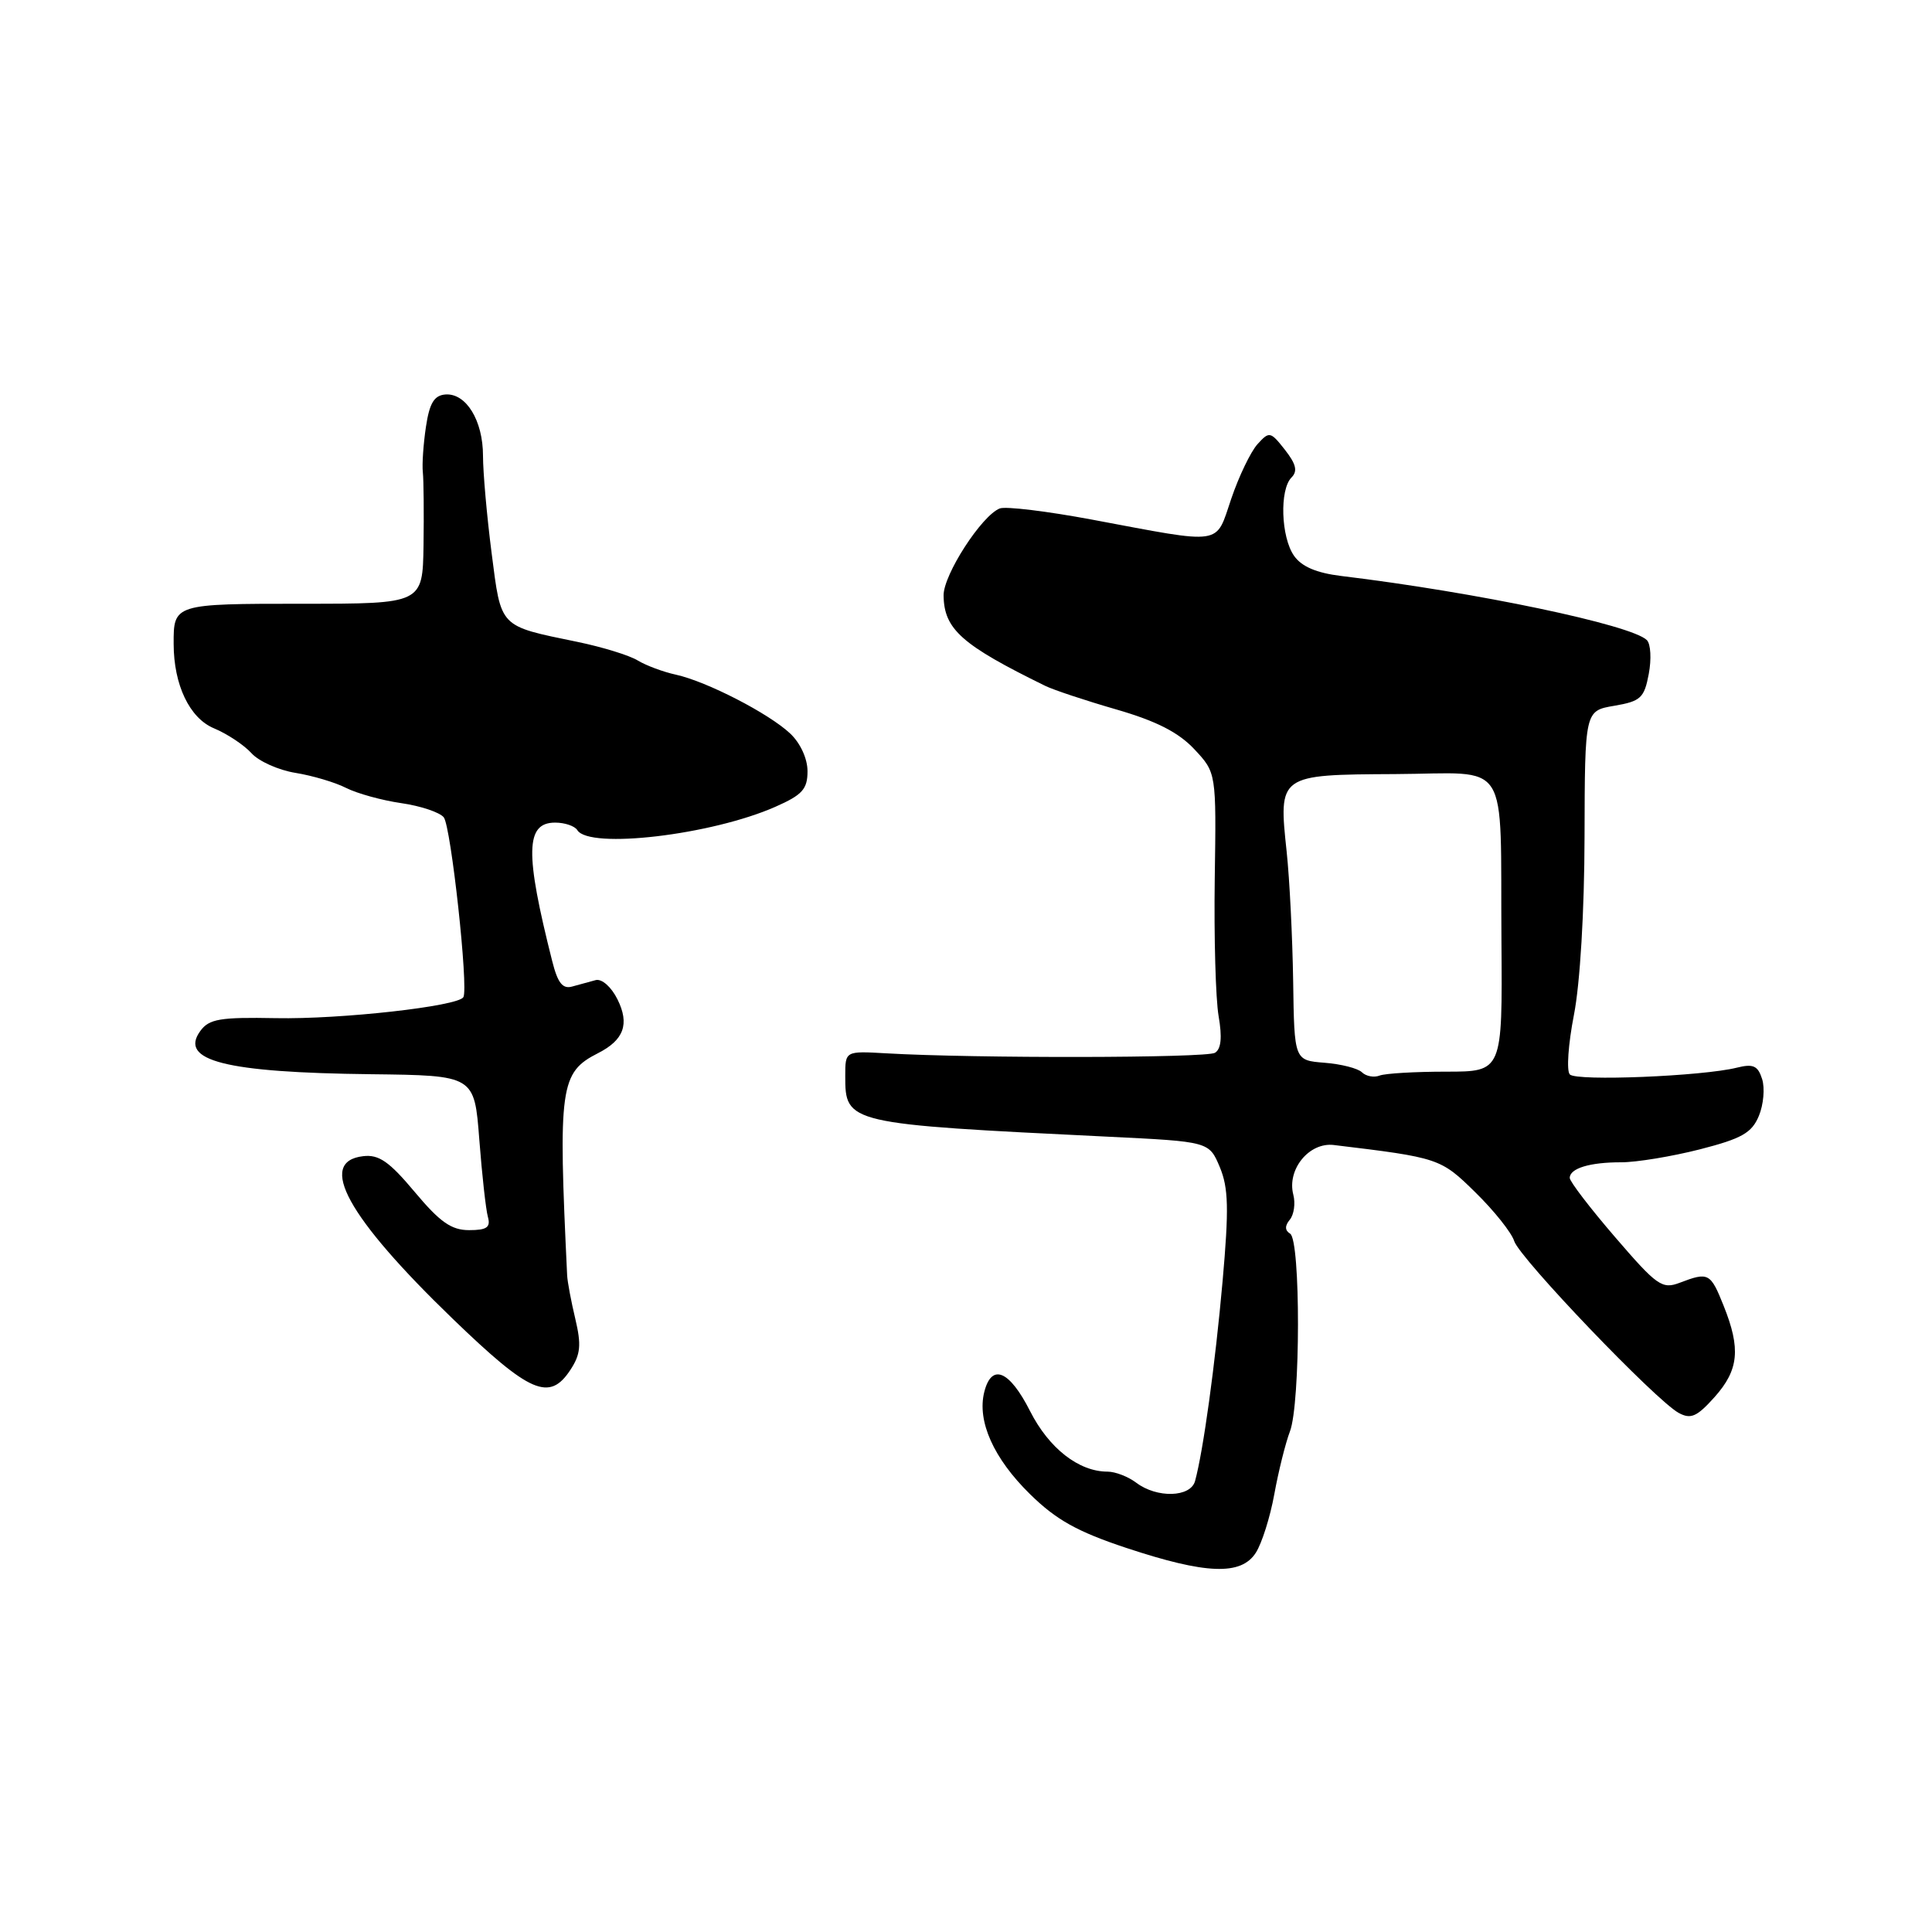 <?xml version="1.0" encoding="UTF-8" standalone="no"?>
<!DOCTYPE svg PUBLIC "-//W3C//DTD SVG 1.1//EN" "http://www.w3.org/Graphics/SVG/1.1/DTD/svg11.dtd" >
<svg xmlns="http://www.w3.org/2000/svg" xmlns:xlink="http://www.w3.org/1999/xlink" version="1.1" viewBox="0 0 256 256">
 <g >
 <path fill="currentColor"
d=" M 166.40 205.75 C 167.20 204.51 168.30 201.03 168.85 198.00 C 169.40 194.97 170.33 191.23 170.92 189.68 C 172.33 186.01 172.35 164.33 170.95 163.47 C 170.24 163.03 170.23 162.43 170.91 161.61 C 171.46 160.94 171.67 159.45 171.37 158.30 C 170.50 154.96 173.47 151.32 176.74 151.72 C 190.68 153.40 190.89 153.47 195.51 158.01 C 197.98 160.43 200.29 163.33 200.64 164.45 C 201.37 166.73 219.40 185.57 222.44 187.22 C 224.04 188.09 224.85 187.73 227.19 185.12 C 230.40 181.52 230.68 178.73 228.39 173.02 C 226.65 168.66 226.38 168.52 222.58 169.97 C 220.24 170.86 219.57 170.39 214.02 163.94 C 210.71 160.10 208.00 156.56 208.00 156.08 C 208.00 154.81 210.67 154.00 214.83 154.01 C 216.85 154.01 221.52 153.24 225.22 152.30 C 230.80 150.87 232.12 150.12 233.06 147.86 C 233.68 146.37 233.87 144.17 233.49 142.98 C 232.93 141.21 232.31 140.93 230.15 141.47 C 225.59 142.61 208.89 143.29 208.01 142.37 C 207.55 141.89 207.80 138.35 208.55 134.50 C 209.37 130.34 209.94 120.75 209.96 110.84 C 210.00 94.18 210.00 94.18 213.90 93.52 C 217.40 92.92 217.87 92.49 218.47 89.30 C 218.84 87.34 218.73 85.33 218.22 84.82 C 216.20 82.80 195.62 78.48 177.72 76.32 C 174.44 75.92 172.47 75.08 171.47 73.65 C 169.73 71.17 169.53 64.87 171.13 63.27 C 171.97 62.43 171.74 61.49 170.26 59.60 C 168.34 57.16 168.19 57.13 166.62 58.86 C 165.73 59.85 164.16 63.10 163.15 66.08 C 161.01 72.35 162.32 72.15 144.69 68.85 C 138.75 67.74 133.26 67.07 132.48 67.37 C 130.09 68.29 125.00 76.16 125.03 78.90 C 125.09 83.38 127.42 85.45 138.50 90.88 C 139.60 91.42 143.84 92.83 147.93 94.01 C 153.25 95.55 156.17 97.05 158.26 99.28 C 161.17 102.39 161.17 102.39 160.96 116.45 C 160.85 124.18 161.08 132.36 161.47 134.63 C 161.96 137.45 161.81 139.00 160.99 139.50 C 159.86 140.20 129.13 140.25 117.41 139.57 C 112.00 139.26 112.00 139.26 112.00 142.56 C 112.00 148.89 112.17 148.93 146.86 150.62 C 160.21 151.27 160.21 151.27 161.63 154.65 C 162.78 157.41 162.85 160.15 162.00 169.76 C 161.02 180.78 159.44 192.27 158.35 196.25 C 157.75 198.42 153.30 198.54 150.56 196.47 C 149.49 195.66 147.78 195.00 146.76 195.00 C 142.94 195.00 138.99 191.91 136.49 186.98 C 133.75 181.57 131.39 180.59 130.42 184.45 C 129.45 188.32 131.66 193.25 136.48 197.98 C 139.95 201.39 142.75 202.95 149.22 205.10 C 159.80 208.61 164.45 208.79 166.40 205.75 Z  M 75.59 181.50 C 76.93 179.46 77.05 178.21 76.23 174.75 C 75.67 172.41 75.19 169.82 75.15 169.00 C 73.95 143.95 74.20 142.11 79.26 139.54 C 82.68 137.80 83.44 135.68 81.82 132.42 C 81.00 130.77 79.75 129.66 78.93 129.87 C 78.14 130.08 76.74 130.46 75.82 130.72 C 74.55 131.08 73.90 130.25 73.17 127.35 C 69.54 112.99 69.62 109.00 73.56 109.00 C 74.84 109.00 76.16 109.45 76.50 110.00 C 78.08 112.55 94.29 110.64 102.75 106.90 C 106.31 105.33 107.00 104.57 107.00 102.19 C 107.00 100.52 106.05 98.46 104.70 97.19 C 101.87 94.53 93.65 90.30 89.57 89.40 C 87.90 89.04 85.62 88.19 84.51 87.52 C 83.41 86.84 79.80 85.73 76.50 85.05 C 66.05 82.89 66.43 83.28 65.14 73.27 C 64.51 68.37 64.00 62.58 64.00 60.40 C 64.00 55.72 61.76 52.07 59.02 52.27 C 57.53 52.39 56.91 53.41 56.44 56.55 C 56.10 58.82 55.91 61.54 56.03 62.59 C 56.14 63.64 56.18 67.99 56.12 72.25 C 56.00 80.00 56.00 80.00 40.11 80.00 C 23.05 80.00 22.99 80.02 23.01 85.33 C 23.02 90.76 25.12 95.15 28.34 96.50 C 30.10 97.23 32.34 98.72 33.32 99.80 C 34.29 100.88 36.92 102.05 39.15 102.41 C 41.38 102.77 44.40 103.66 45.85 104.40 C 47.31 105.14 50.60 106.05 53.17 106.42 C 55.74 106.79 58.27 107.64 58.80 108.30 C 59.76 109.50 62.10 130.94 61.40 132.13 C 60.69 133.34 45.13 135.08 36.55 134.91 C 29.17 134.77 27.71 135.01 26.55 136.60 C 23.66 140.55 29.85 142.12 49.18 142.34 C 62.86 142.50 62.86 142.50 63.51 151.00 C 63.87 155.68 64.38 160.29 64.65 161.25 C 65.03 162.63 64.51 163.00 62.16 163.00 C 59.81 163.00 58.30 161.94 54.96 157.95 C 51.58 153.91 50.20 152.95 48.12 153.20 C 41.97 153.91 46.03 161.28 60.00 174.76 C 70.24 184.64 72.81 185.75 75.59 181.50 Z  M 180.47 142.09 C 179.94 141.56 177.70 140.99 175.50 140.82 C 171.50 140.50 171.50 140.50 171.35 130.00 C 171.26 124.22 170.88 116.51 170.49 112.86 C 169.40 102.64 169.40 102.65 184.82 102.57 C 200.35 102.49 198.77 100.00 198.95 124.75 C 199.08 142.00 199.08 142.00 191.62 142.00 C 187.52 142.00 183.55 142.23 182.80 142.52 C 182.06 142.81 181.01 142.61 180.47 142.09 Z "/>
</g>
</svg>